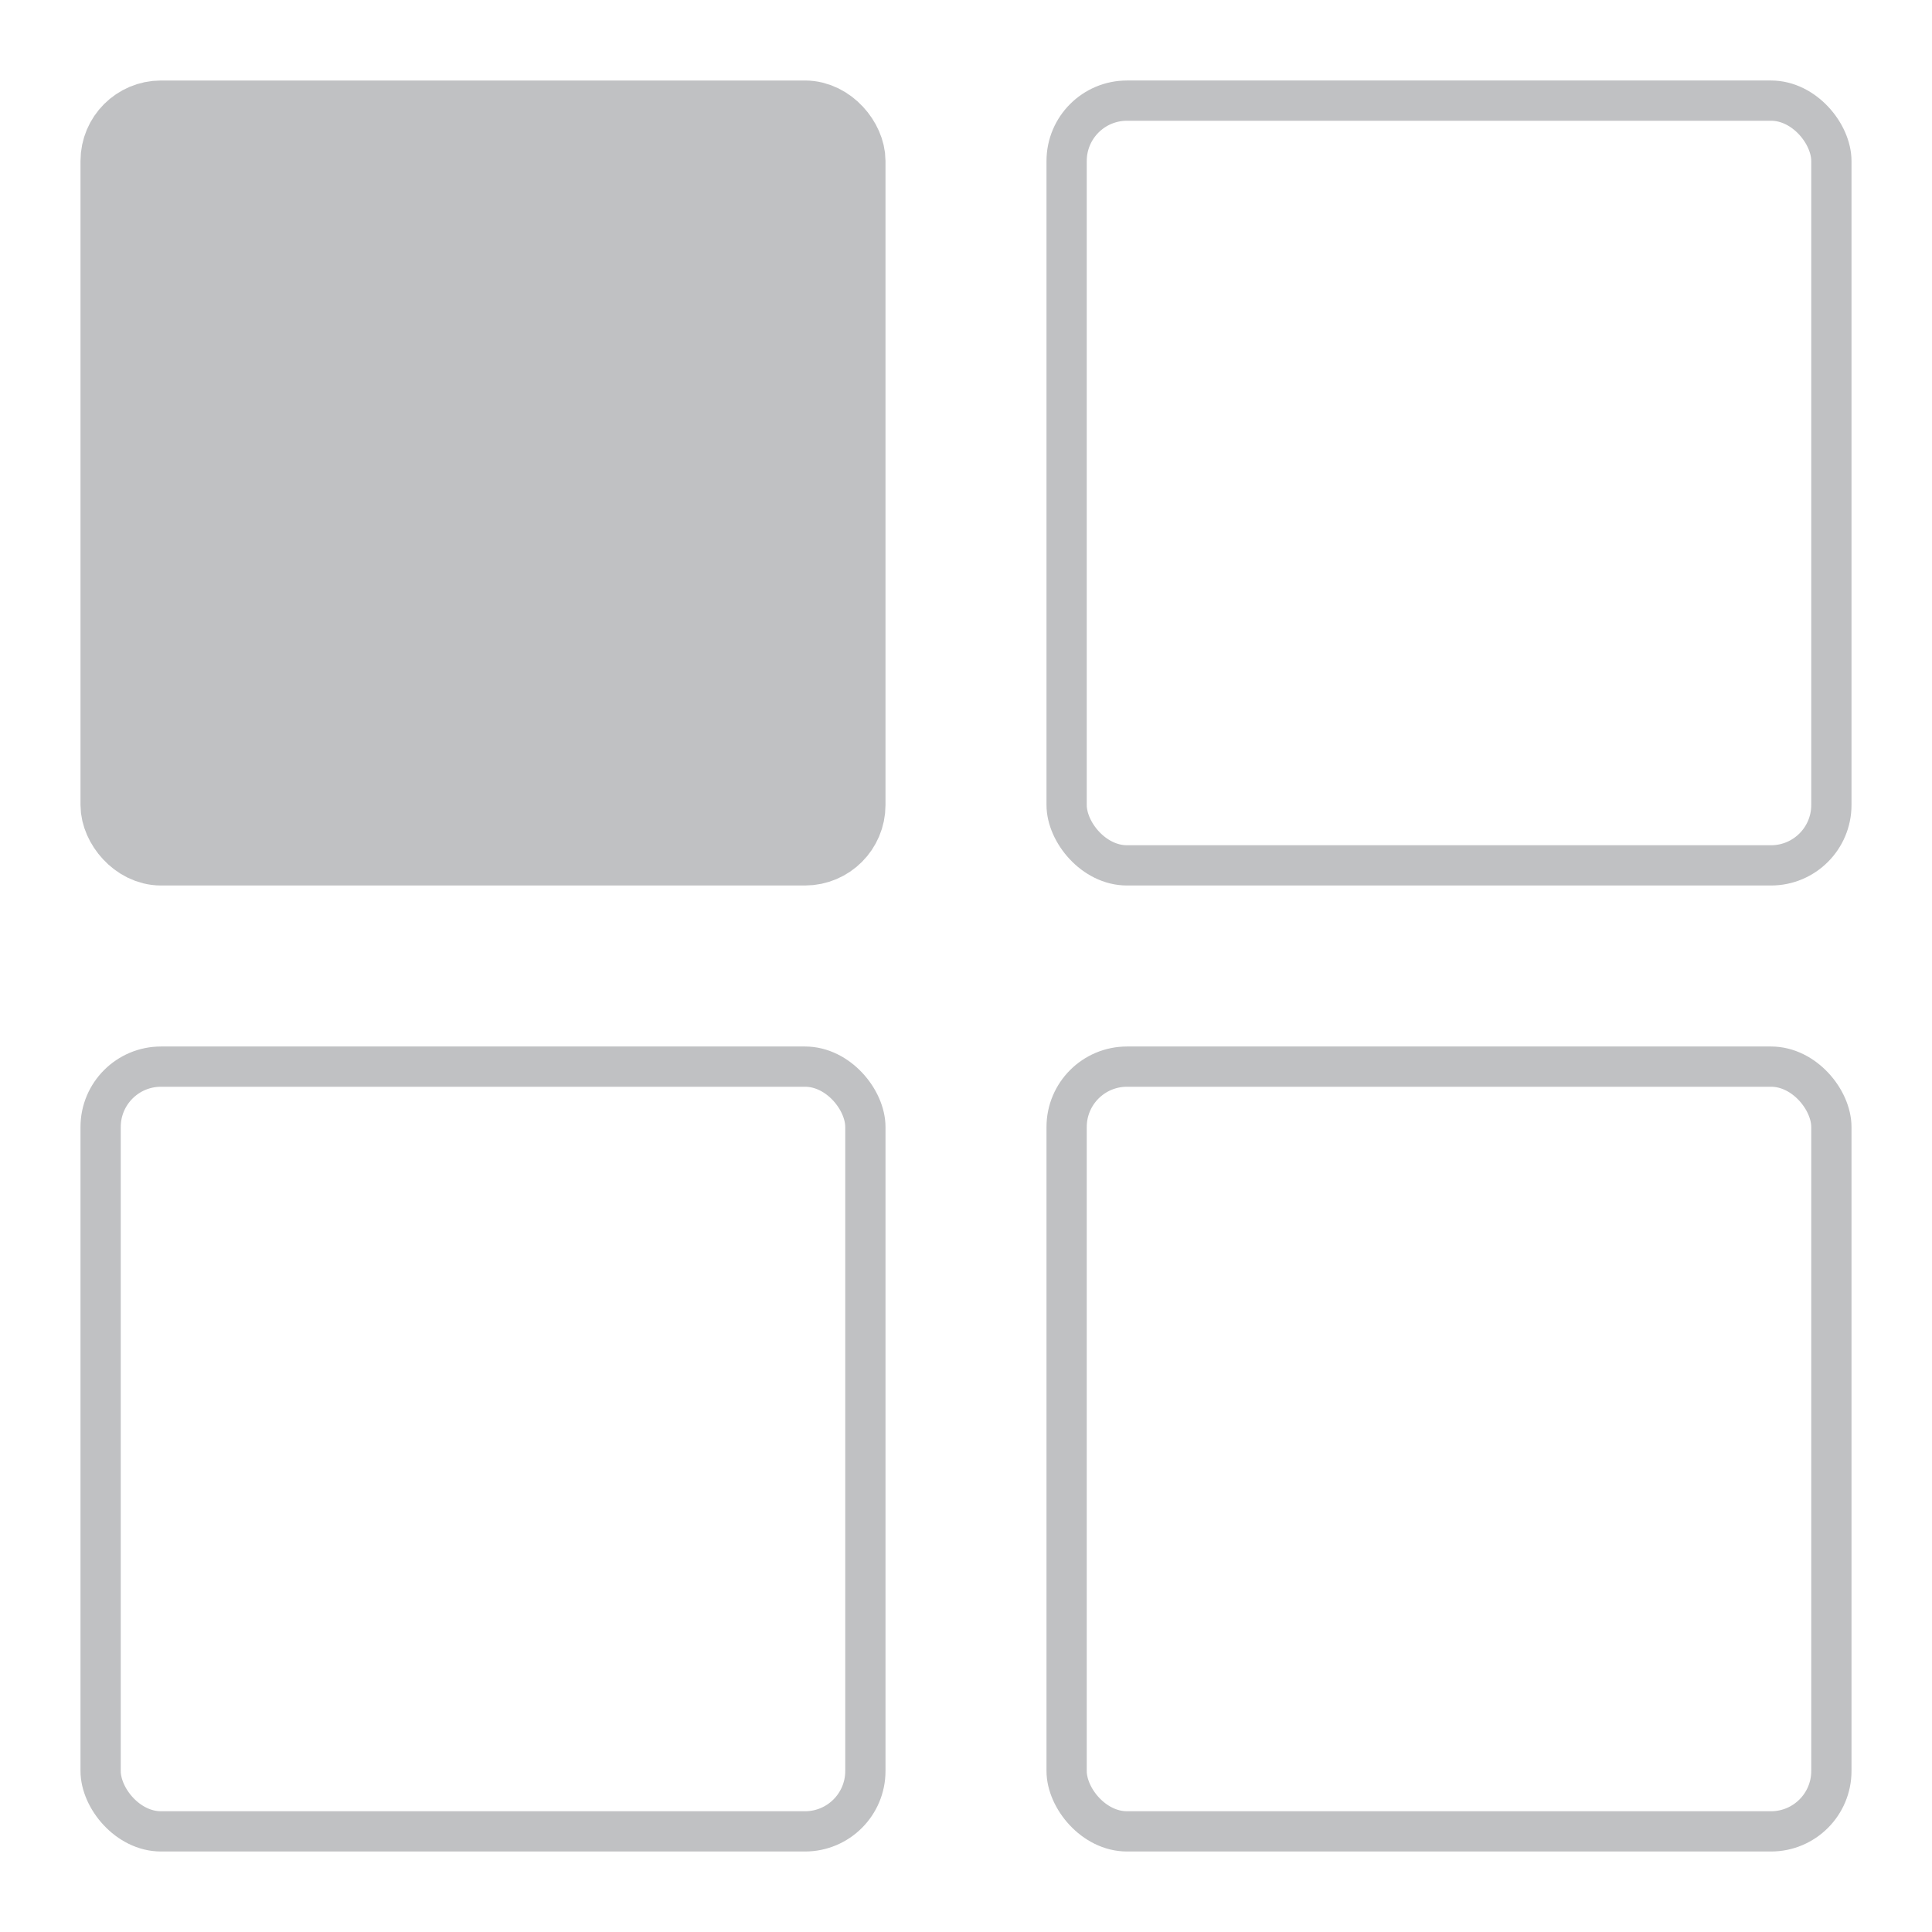 <svg width="24" height="24" viewBox="0 0 24 24" fill="none" xmlns="http://www.w3.org/2000/svg">
  <rect x="1.5" y="1.5" width="9" height="9" rx="0.5" fill="#C0C1C3" stroke="#C0C1C3"/>
  <rect x="13.25" y="1.25" width="9.5" height="9.5" rx="0.75" stroke="#C0C1C3" stroke-width="0.5"/>
  <rect x="1.25" y="13.25" width="9.5" height="9.5" rx="0.75" stroke="#C0C1C3" stroke-width="0.5"/>
  <rect x="13.25" y="13.25" width="9.5" height="9.5" rx="0.75" stroke="#C0C1C3" stroke-width="0.5"/>
</svg>
